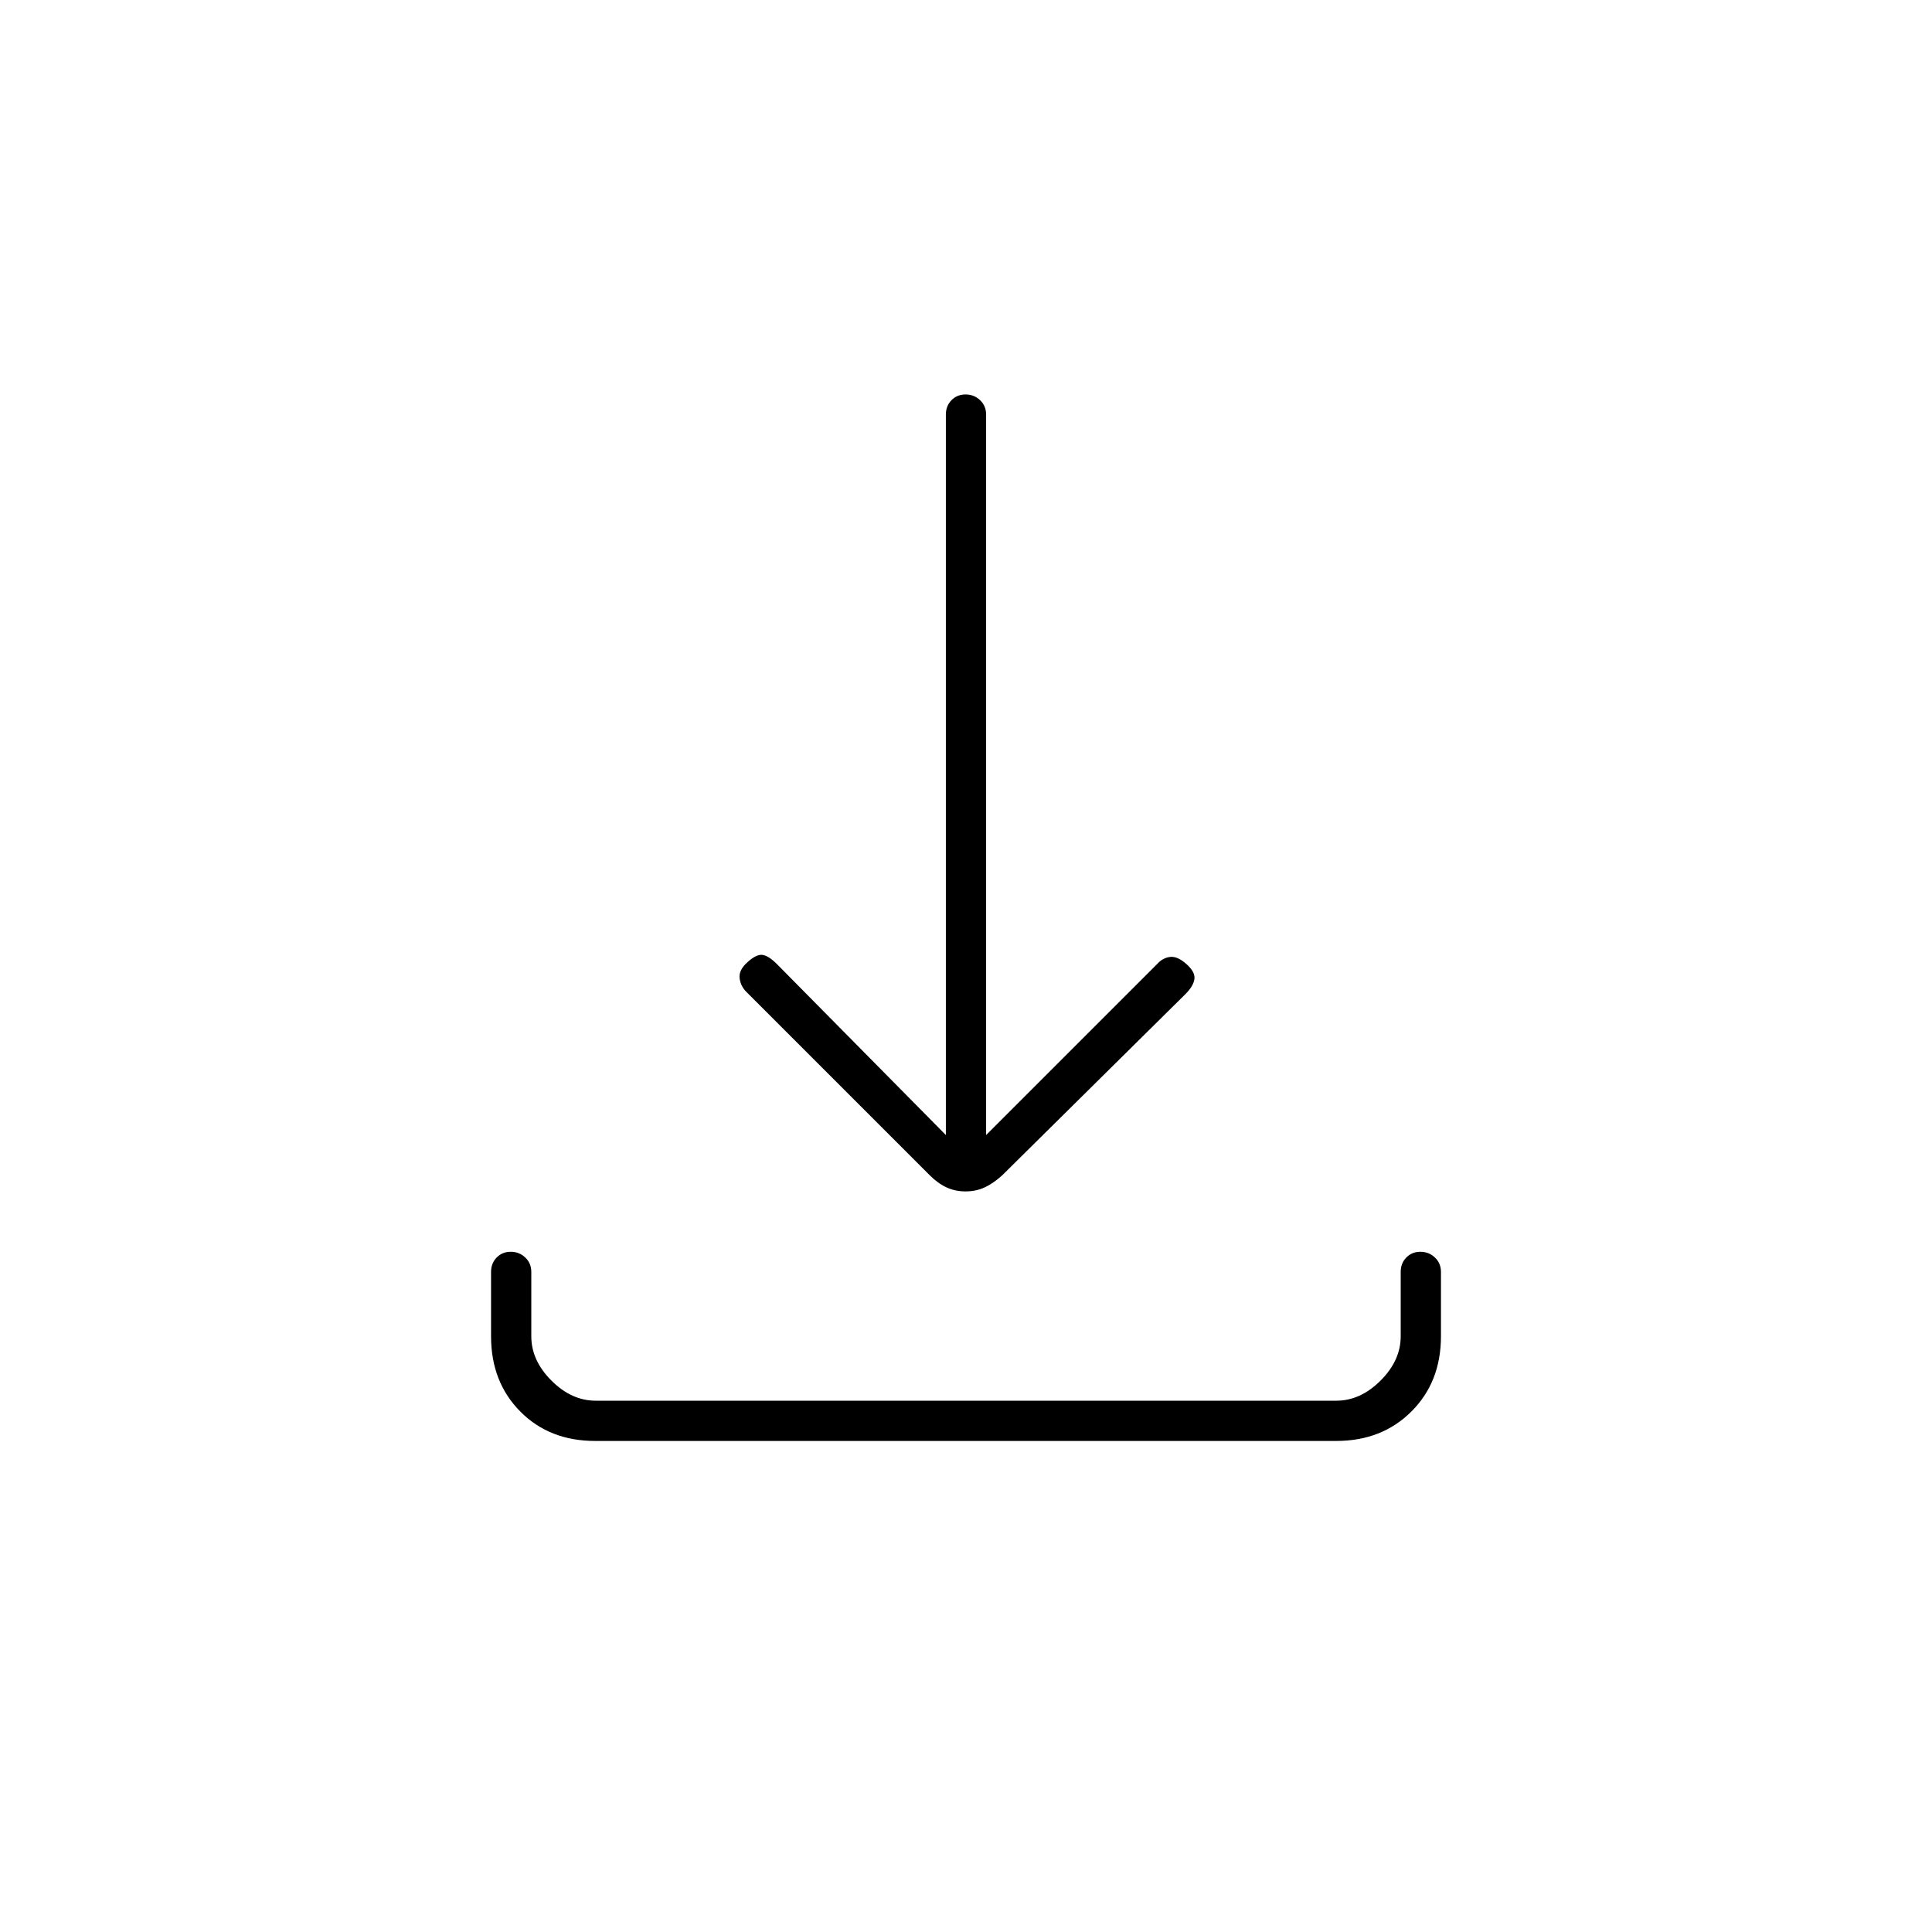 <svg xmlns="http://www.w3.org/2000/svg" height="20" viewBox="0 -960 960 960" width="20"><path d="M479.8-368q-5.2 0-9.5-2t-8.3-6l-91-91q-3-2.909-3.5-6.955Q367-478 371.522-482q4.478-4 7.478-3.5t7 4.5l84 85v-358q0-4.3 2.789-7.15 2.79-2.85 7-2.85 4.211 0 7.211 2.85t3 7.15v358l85-85q2.667-3 6.333-3.5 3.667-.5 8.145 3.5 4.522 4 4.022 7.5T589-466l-91 90q-4.4 4-8.7 6-4.3 2-9.5 2ZM295.717-244Q273-244 258.5-258.65T244-296v-32q0-4.3 2.789-7.15 2.79-2.85 7-2.85 4.211 0 7.211 2.85t3 7.15v32q0 12 10 22t22 10h368q12 0 22-10t10-22v-32q0-4.3 2.789-7.15 2.79-2.85 7-2.85 4.211 0 7.211 2.85t3 7.15v32q0 22.7-14.662 37.35Q686.676-244 663.96-244H295.717Z"/></svg>
